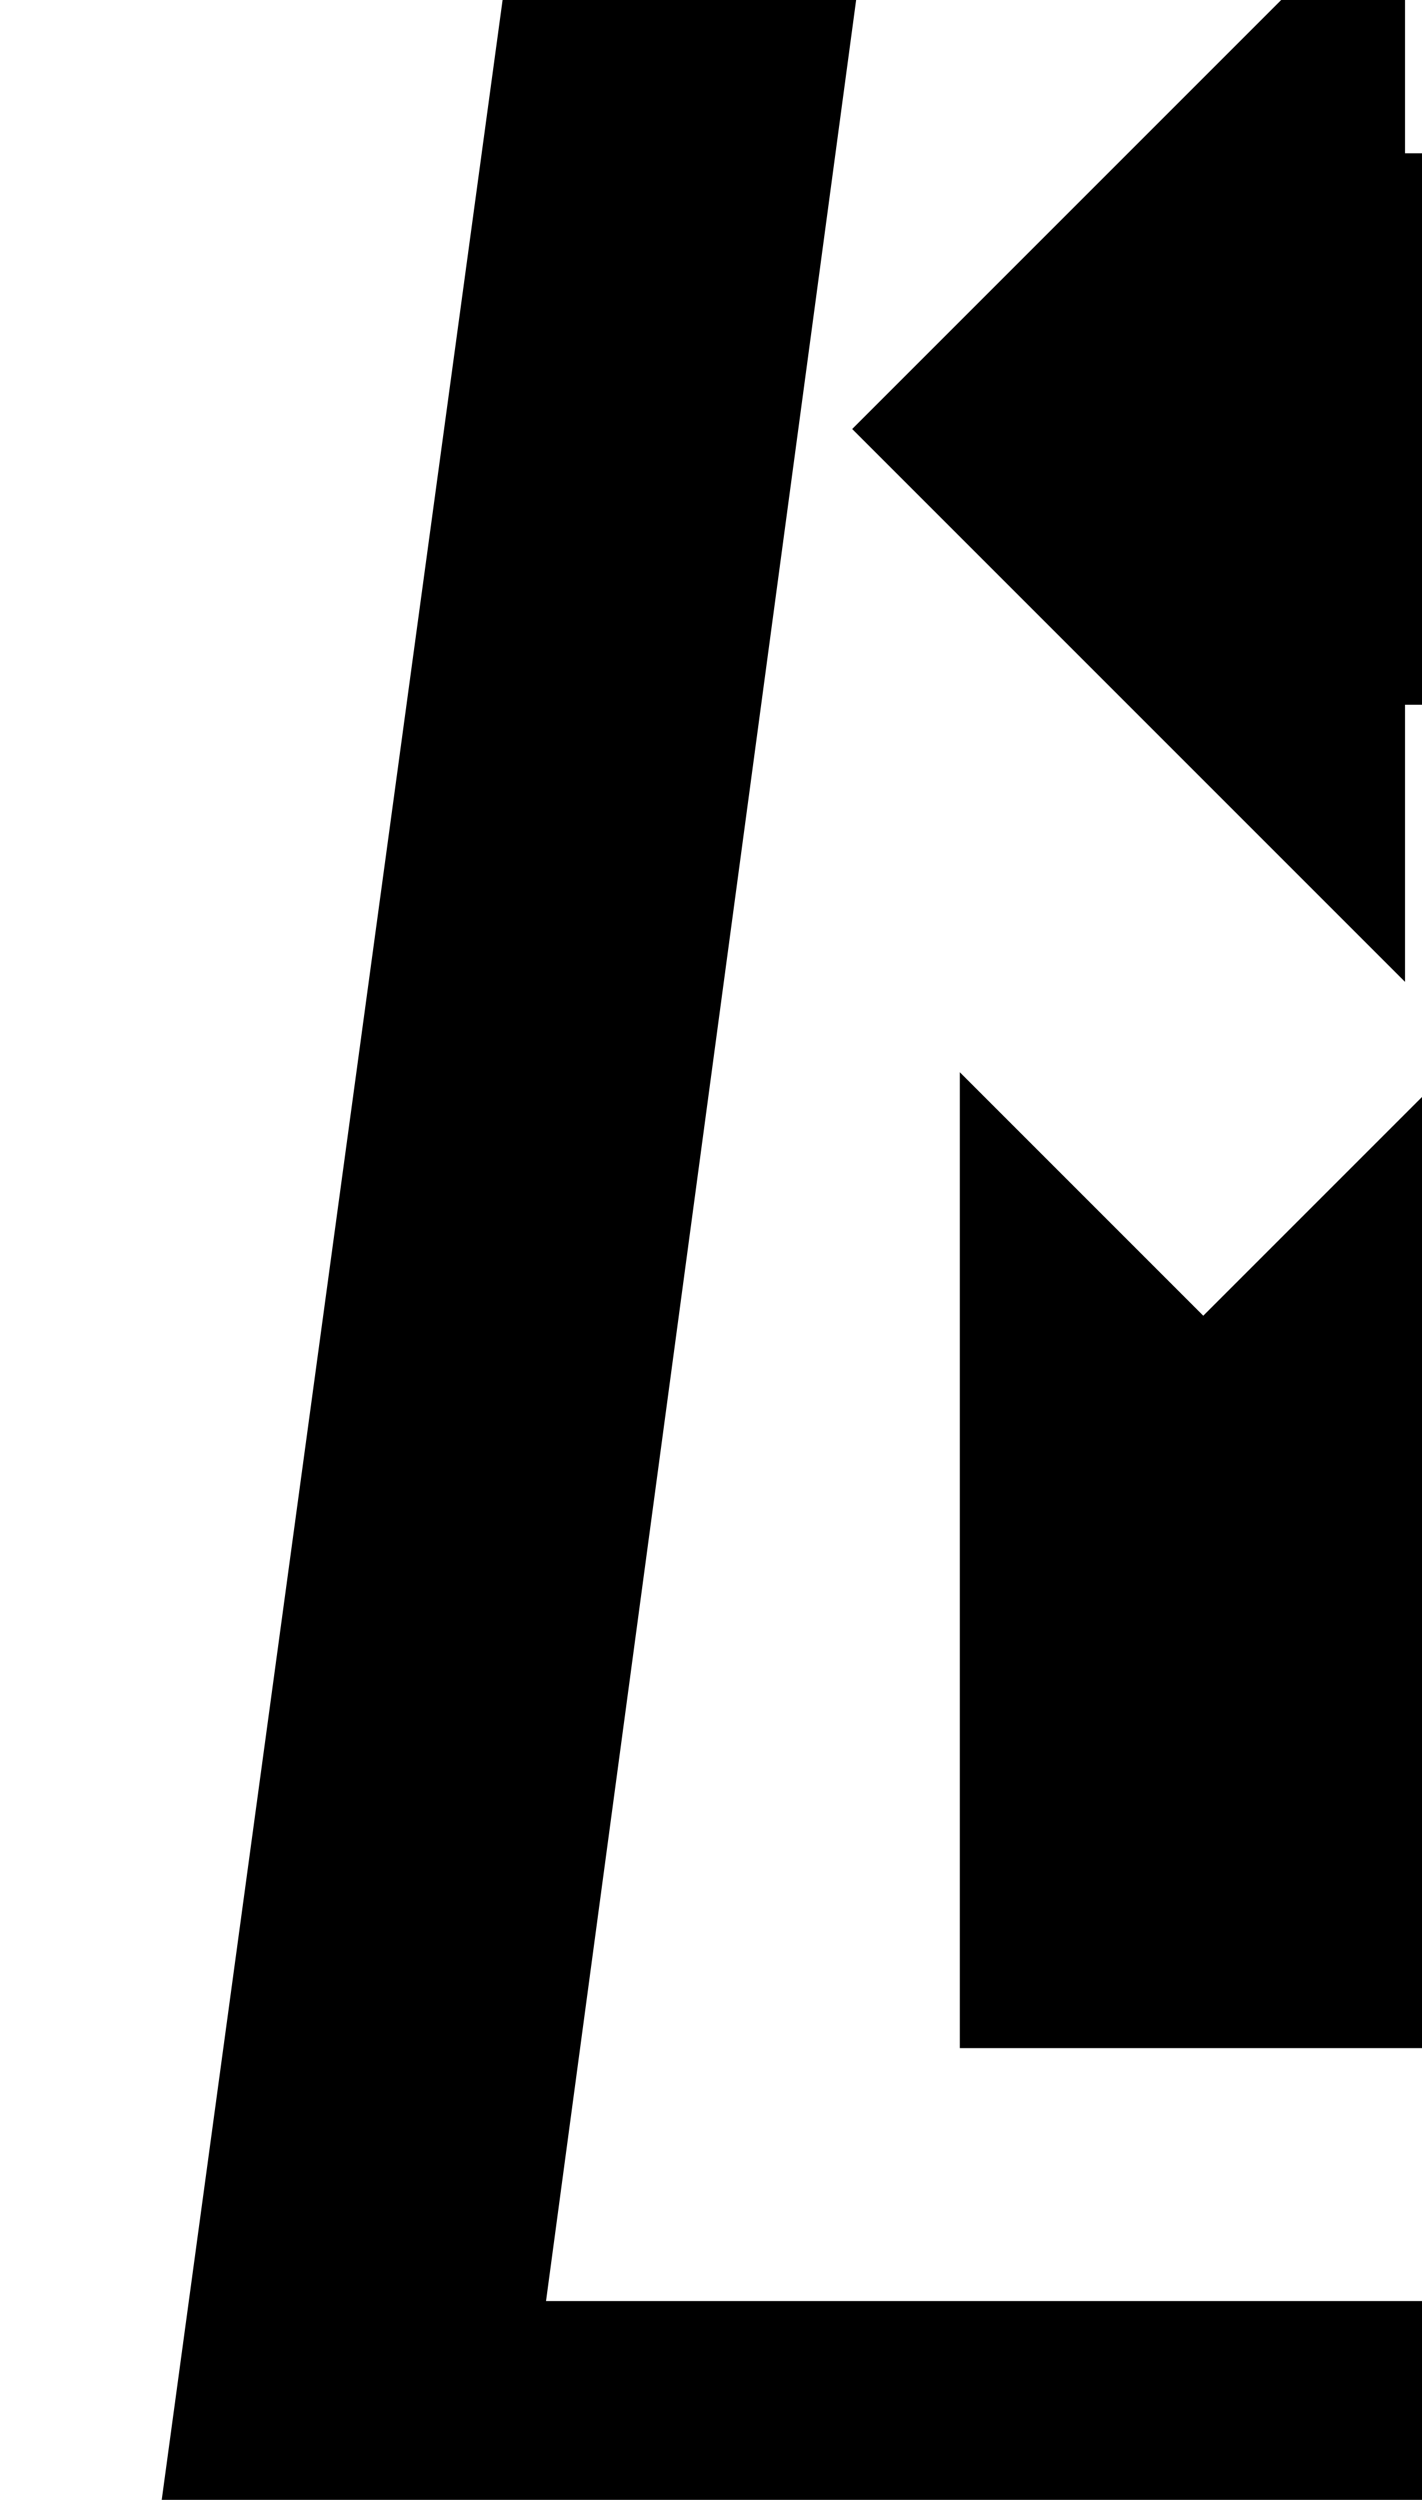 <?xml version="1.0" encoding="utf-8"?>
<!DOCTYPE svg PUBLIC "-//W3C//DTD SVG 1.0//EN" "http://www.w3.org/TR/2001/REC-SVG-20010904/DTD/svg10.dtd">

<svg version="1.0" 
	id="glyph_𝖇" 
	xmlns="http://www.w3.org/2000/svg" 
	xmlns:xlink="http://www.w3.org/1999/xlink"
	x="0px"
	y="0px"
	width="49.609px" 
	height="87.207px">
<g id="𝖇">
<path style="fill:#000000;stroke-width:0px" d="M29.883 -90.56 C48.633 -103.06 86.133 -128.06 104.883 -140.56 C123.633 -128.06 161.133 -103.06 179.883 -90.56 C186.133 -44.727 198.633 46.94 204.883 92.773 C154.883 92.773 54.883 92.773 4.883 92.773 C11.133 46.94 23.633 -44.727 29.883 -90.56 zM168.883 -81.727 C152.883 -92.477 120.883 -113.977 104.883 -124.727 C88.883 -113.977 56.883 -92.477 40.883 -81.727 C35.425 -41.227 24.508 39.773 19.049 80.273 C61.966 80.273 147.799 80.273 190.716 80.273 C185.258 39.773 174.341 -41.227 168.883 -81.727 zM163.551 -37.174 C161.427 -39.297 157.181 -43.544 155.057 -45.668 C152.925 -43.536 148.661 -39.272 146.529 -37.14 C142.265 -41.404 133.737 -49.932 129.473 -54.196 C131.605 -56.328 135.869 -60.592 138.001 -62.724 C135.878 -64.847 131.631 -69.094 129.507 -71.217 C138.018 -71.217 155.04 -71.217 163.551 -71.217 C163.551 -62.707 163.551 -45.685 163.551 -37.174 zM81.224 -70.003 C79.1 -67.88 74.853 -63.633 72.73 -61.51 C74.862 -59.378 79.126 -55.114 81.258 -52.982 C76.994 -48.717 68.466 -40.189 64.202 -35.925 C62.07 -38.057 57.806 -42.321 55.674 -44.453 C53.55 -42.33 49.304 -38.083 47.18 -35.96 C47.18 -44.471 47.18 -61.492 47.18 -70.003 C55.691 -70.003 72.713 -70.003 81.224 -70.003 zM141.441 71.449 C143.564 69.325 147.811 65.079 149.935 62.955 C147.803 60.823 143.539 56.559 141.406 54.427 C145.671 50.163 154.199 41.635 158.463 37.371 C160.595 39.503 164.859 43.767 166.991 45.899 C169.114 43.776 173.361 39.529 175.484 37.405 C175.484 45.916 175.484 62.938 175.484 71.449 C166.974 71.449 149.952 71.449 141.441 71.449 zM33.485 37.405 C35.608 39.529 39.855 43.776 41.978 45.899 C44.11 43.767 48.374 39.503 50.506 37.371 C54.77 41.635 63.298 50.163 67.562 54.427 C65.43 56.559 61.166 60.823 59.034 62.955 C61.158 65.079 65.405 69.325 67.528 71.449 C59.017 71.449 41.995 71.449 33.485 71.449 C33.485 62.938 33.485 45.916 33.485 37.405 zM128.568 2.539 C126.62 2.539 122.722 2.539 120.774 2.539 C116.647 -2.424 108.393 -12.351 104.267 -17.314 C101.849 -17.314 97.015 -17.314 94.597 -17.314 C94.597 -12.351 94.597 -2.424 94.597 2.539 C93.09 2.539 90.075 2.539 88.568 2.539 C88.568 -9.805 88.568 -34.492 88.568 -46.836 C91.96 -46.836 98.743 -46.836 102.134 -46.836 Q106.583 -46.836 109.561 -46.248 Q116.031 -44.998 118.936 -39.998 Q120.406 -37.461 120.406 -33.527 Q120.406 -28.233 117.759 -24.667 Q115.112 -21.101 110.112 -19.116 C116.264 -11.897 123.954 -2.875 128.568 2.539 zM114.083 -33.049 Q114.083 -37.645 110.737 -39.888 Q108.09 -41.689 102.612 -41.689 C99.941 -41.689 96.601 -41.689 94.597 -41.689 C94.597 -36.836 94.597 -27.13 94.597 -22.277 C96.325 -22.277 99.781 -22.277 101.509 -22.277 Q108.2 -22.277 111.068 -24.961 Q114.083 -27.792 114.083 -33.049 zM124.046 -101.584 C121.629 -101.584 116.795 -101.584 114.378 -101.584 C114.378 -88.339 114.378 -61.85 114.378 -48.605 C109.568 -48.605 99.949 -48.605 95.139 -48.605 C95.139 -61.85 95.139 -88.339 95.139 -101.584 C92.722 -101.584 87.888 -101.584 85.471 -101.584 C90.293 -106.406 99.937 -116.049 104.758 -120.871 C109.58 -116.049 119.224 -106.406 124.046 -101.584 zM84.376 58.108 C86.793 58.108 91.627 58.108 94.044 58.108 C94.044 44.863 94.044 18.374 94.044 5.129 C98.853 5.129 108.472 5.129 113.282 5.129 C113.282 18.374 113.282 44.863 113.282 58.108 C115.699 58.108 120.533 58.108 122.95 58.108 C118.128 62.929 108.485 72.573 103.663 77.395 C98.841 72.573 89.197 62.929 84.376 58.108 zM161.595 34.253 C161.595 31.836 161.595 27.002 161.595 24.585 C148.351 24.585 121.862 24.585 108.617 24.585 C108.617 19.776 108.617 10.157 108.617 5.347 C121.862 5.347 148.351 5.347 161.595 5.347 C161.595 2.93 161.595 -1.904 161.595 -4.321 C166.417 0.501 176.061 10.144 180.883 14.966 C176.061 19.788 166.417 29.432 161.595 34.253 zM49.017 -4.321 C49.017 -1.904 49.017 2.93 49.017 5.347 C62.262 5.347 88.751 5.347 101.996 5.347 C101.996 10.157 101.996 19.776 101.996 24.585 C88.751 24.585 62.262 24.585 49.017 24.585 C49.017 27.002 49.017 31.836 49.017 34.253 C44.195 29.432 34.552 19.788 29.73 14.966 C34.552 10.144 44.195 0.501 49.017 -4.321 z" id="path_𝖇_0" />
</g>
</svg>